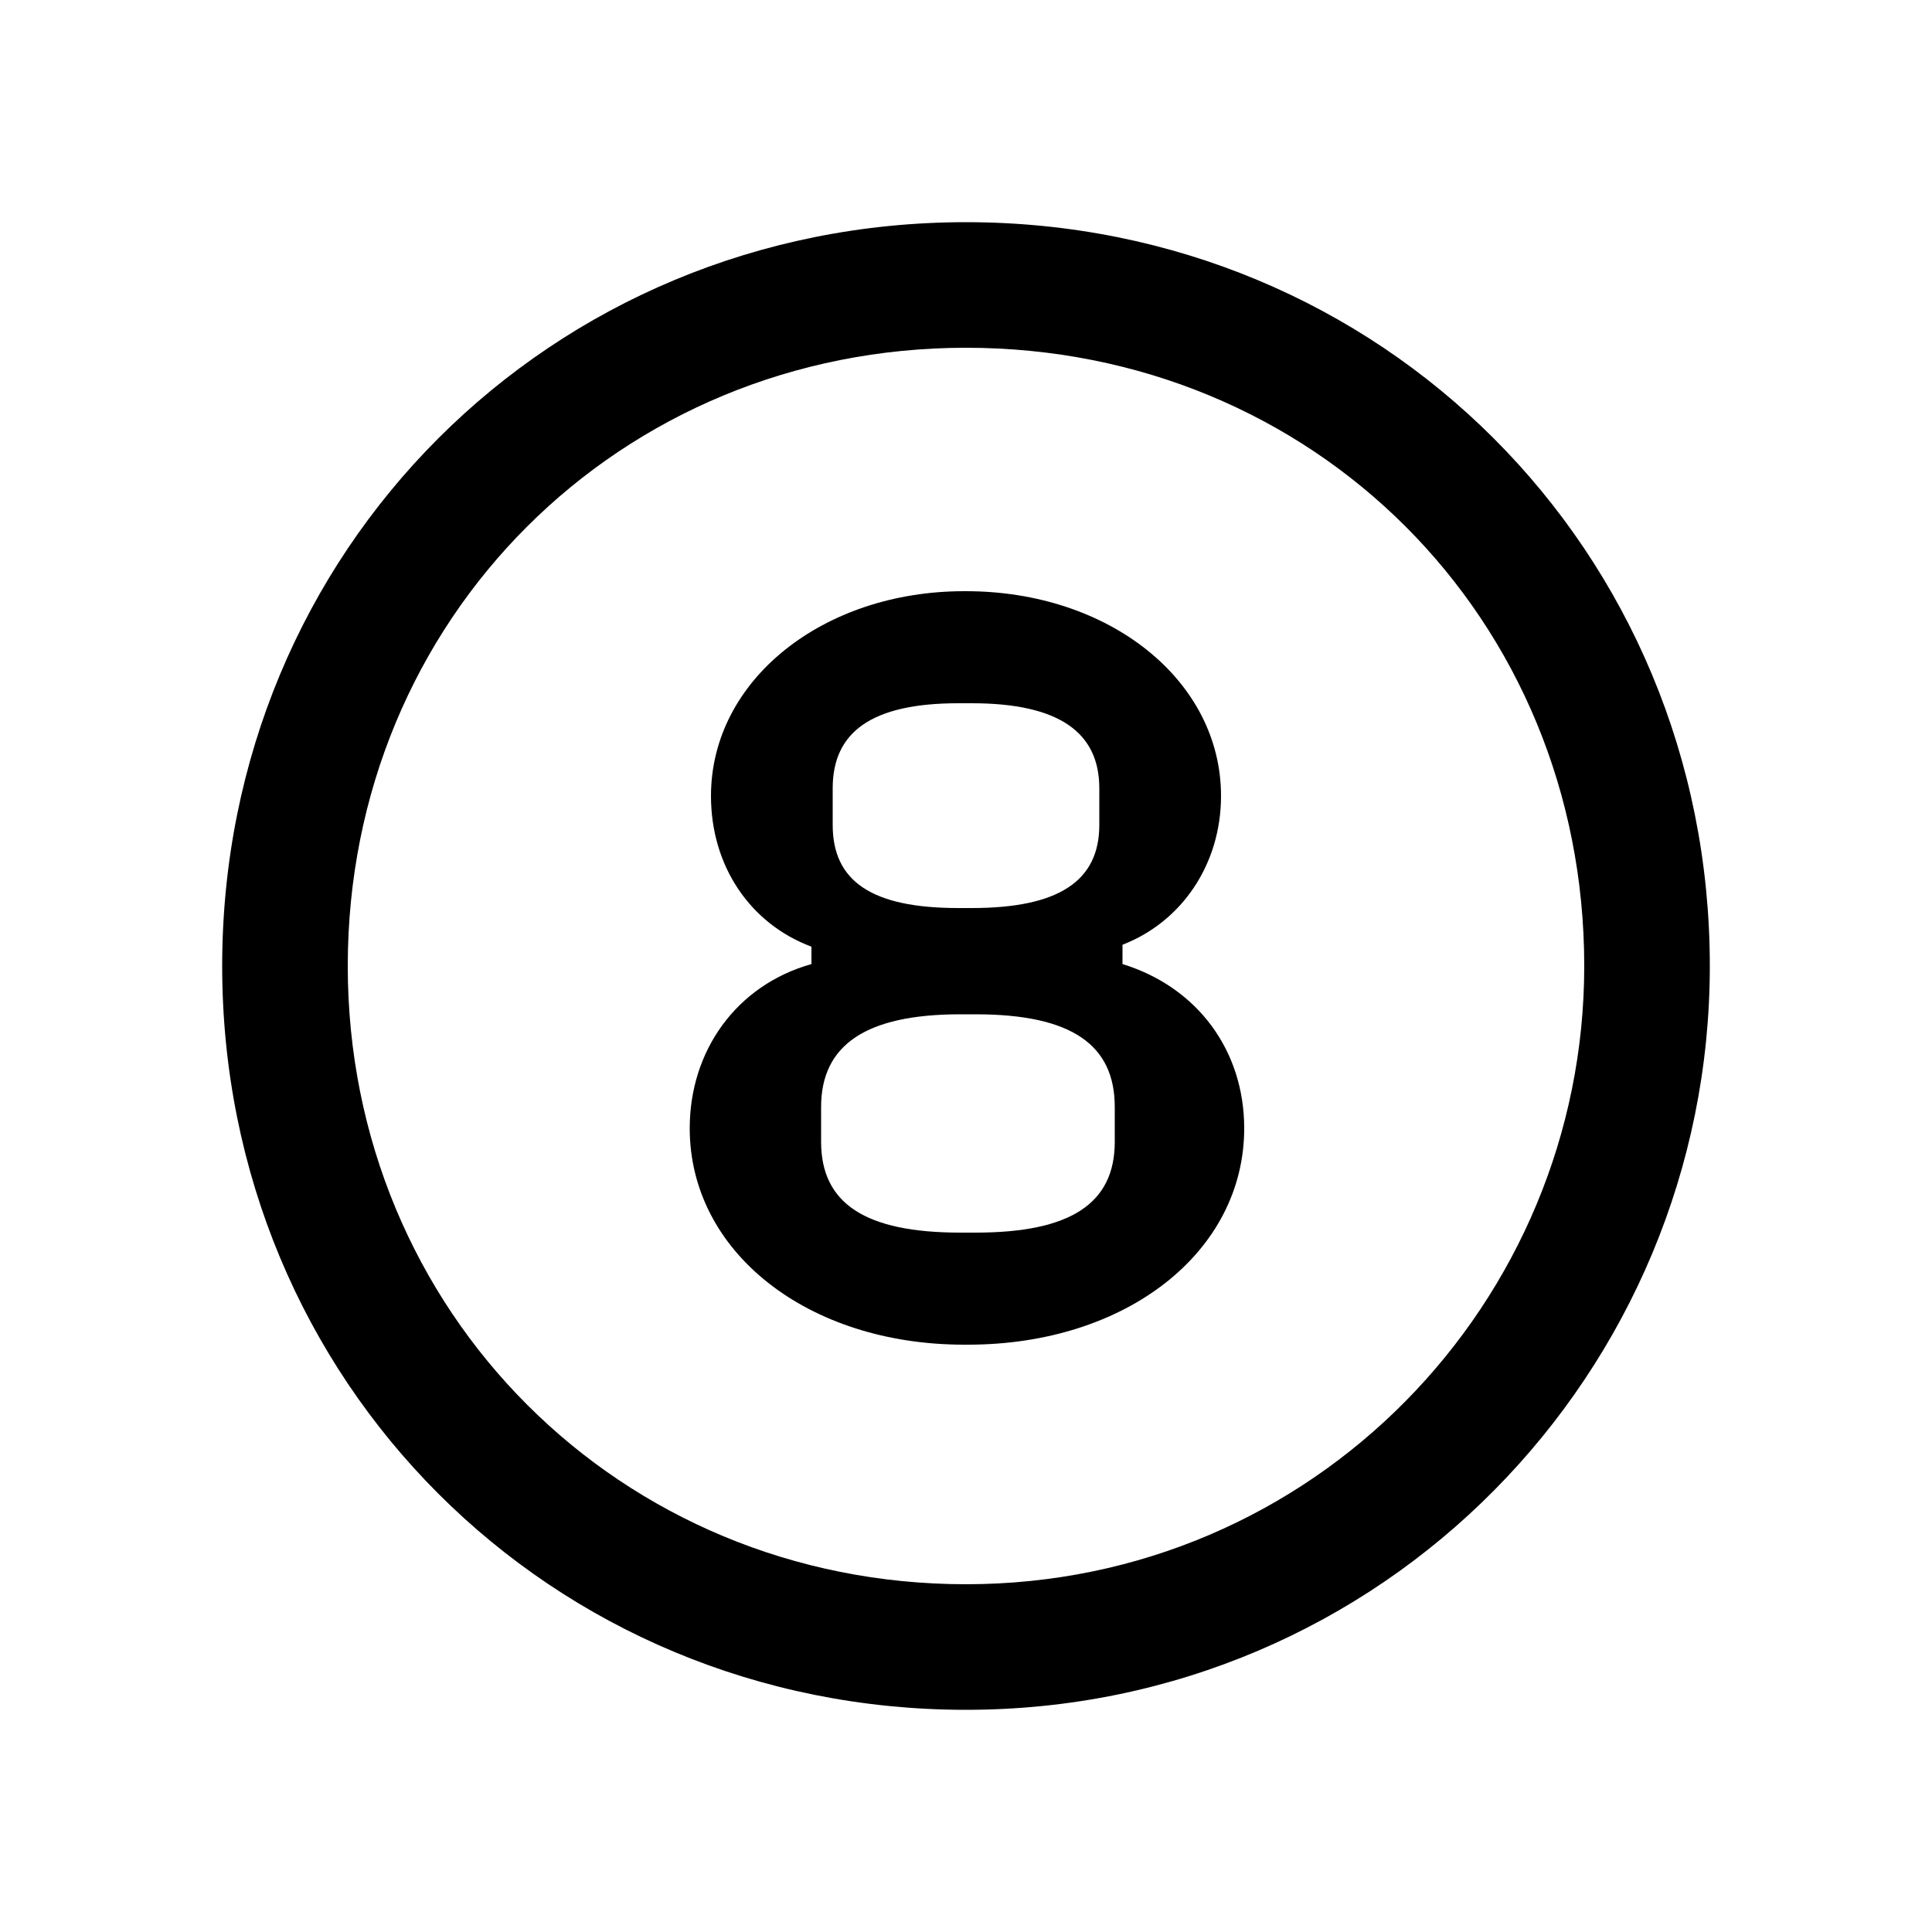 <svg width="24" height="24" viewBox="0 0 24 24" fill="none" xmlns="http://www.w3.org/2000/svg">
<path d="M12 21.24C17.184 21.24 21.24 17.04 21.24 12C21.24 6.84 17.16 2.76 12 2.76C6.84 2.76 2.76 6.84 2.76 12C2.76 17.16 6.84 21.24 12 21.24ZM4.32 12C4.32 7.68 7.704 4.32 12 4.32C16.32 4.32 19.68 7.68 19.68 12C19.68 16.176 16.32 19.68 12 19.68C7.704 19.68 4.32 16.296 4.32 12ZM8.568 14.016C8.568 15.552 10.032 16.704 11.976 16.704H12.024C13.992 16.704 15.456 15.552 15.456 14.016C15.456 13.056 14.88 12.264 13.944 11.976V11.736C14.688 11.448 15.168 10.728 15.168 9.888C15.168 8.448 13.776 7.344 12 7.344H11.976C10.224 7.344 8.832 8.448 8.832 9.888C8.832 10.752 9.312 11.472 10.08 11.76V11.976C9.144 12.24 8.568 13.056 8.568 14.016ZM10.2 14.184V13.752C10.2 12.984 10.752 12.6 11.928 12.6H12.12C13.32 12.6 13.848 12.984 13.848 13.752V14.184C13.848 14.952 13.296 15.312 12.12 15.312H11.928C10.752 15.312 10.2 14.952 10.2 14.184ZM10.344 10.248V9.792C10.344 9.096 10.824 8.736 11.904 8.736H12.072C13.152 8.736 13.656 9.096 13.656 9.792V10.248C13.656 10.944 13.152 11.28 12.072 11.28H11.904C10.824 11.28 10.344 10.944 10.344 10.248Z" fill="black"/>
</svg>
